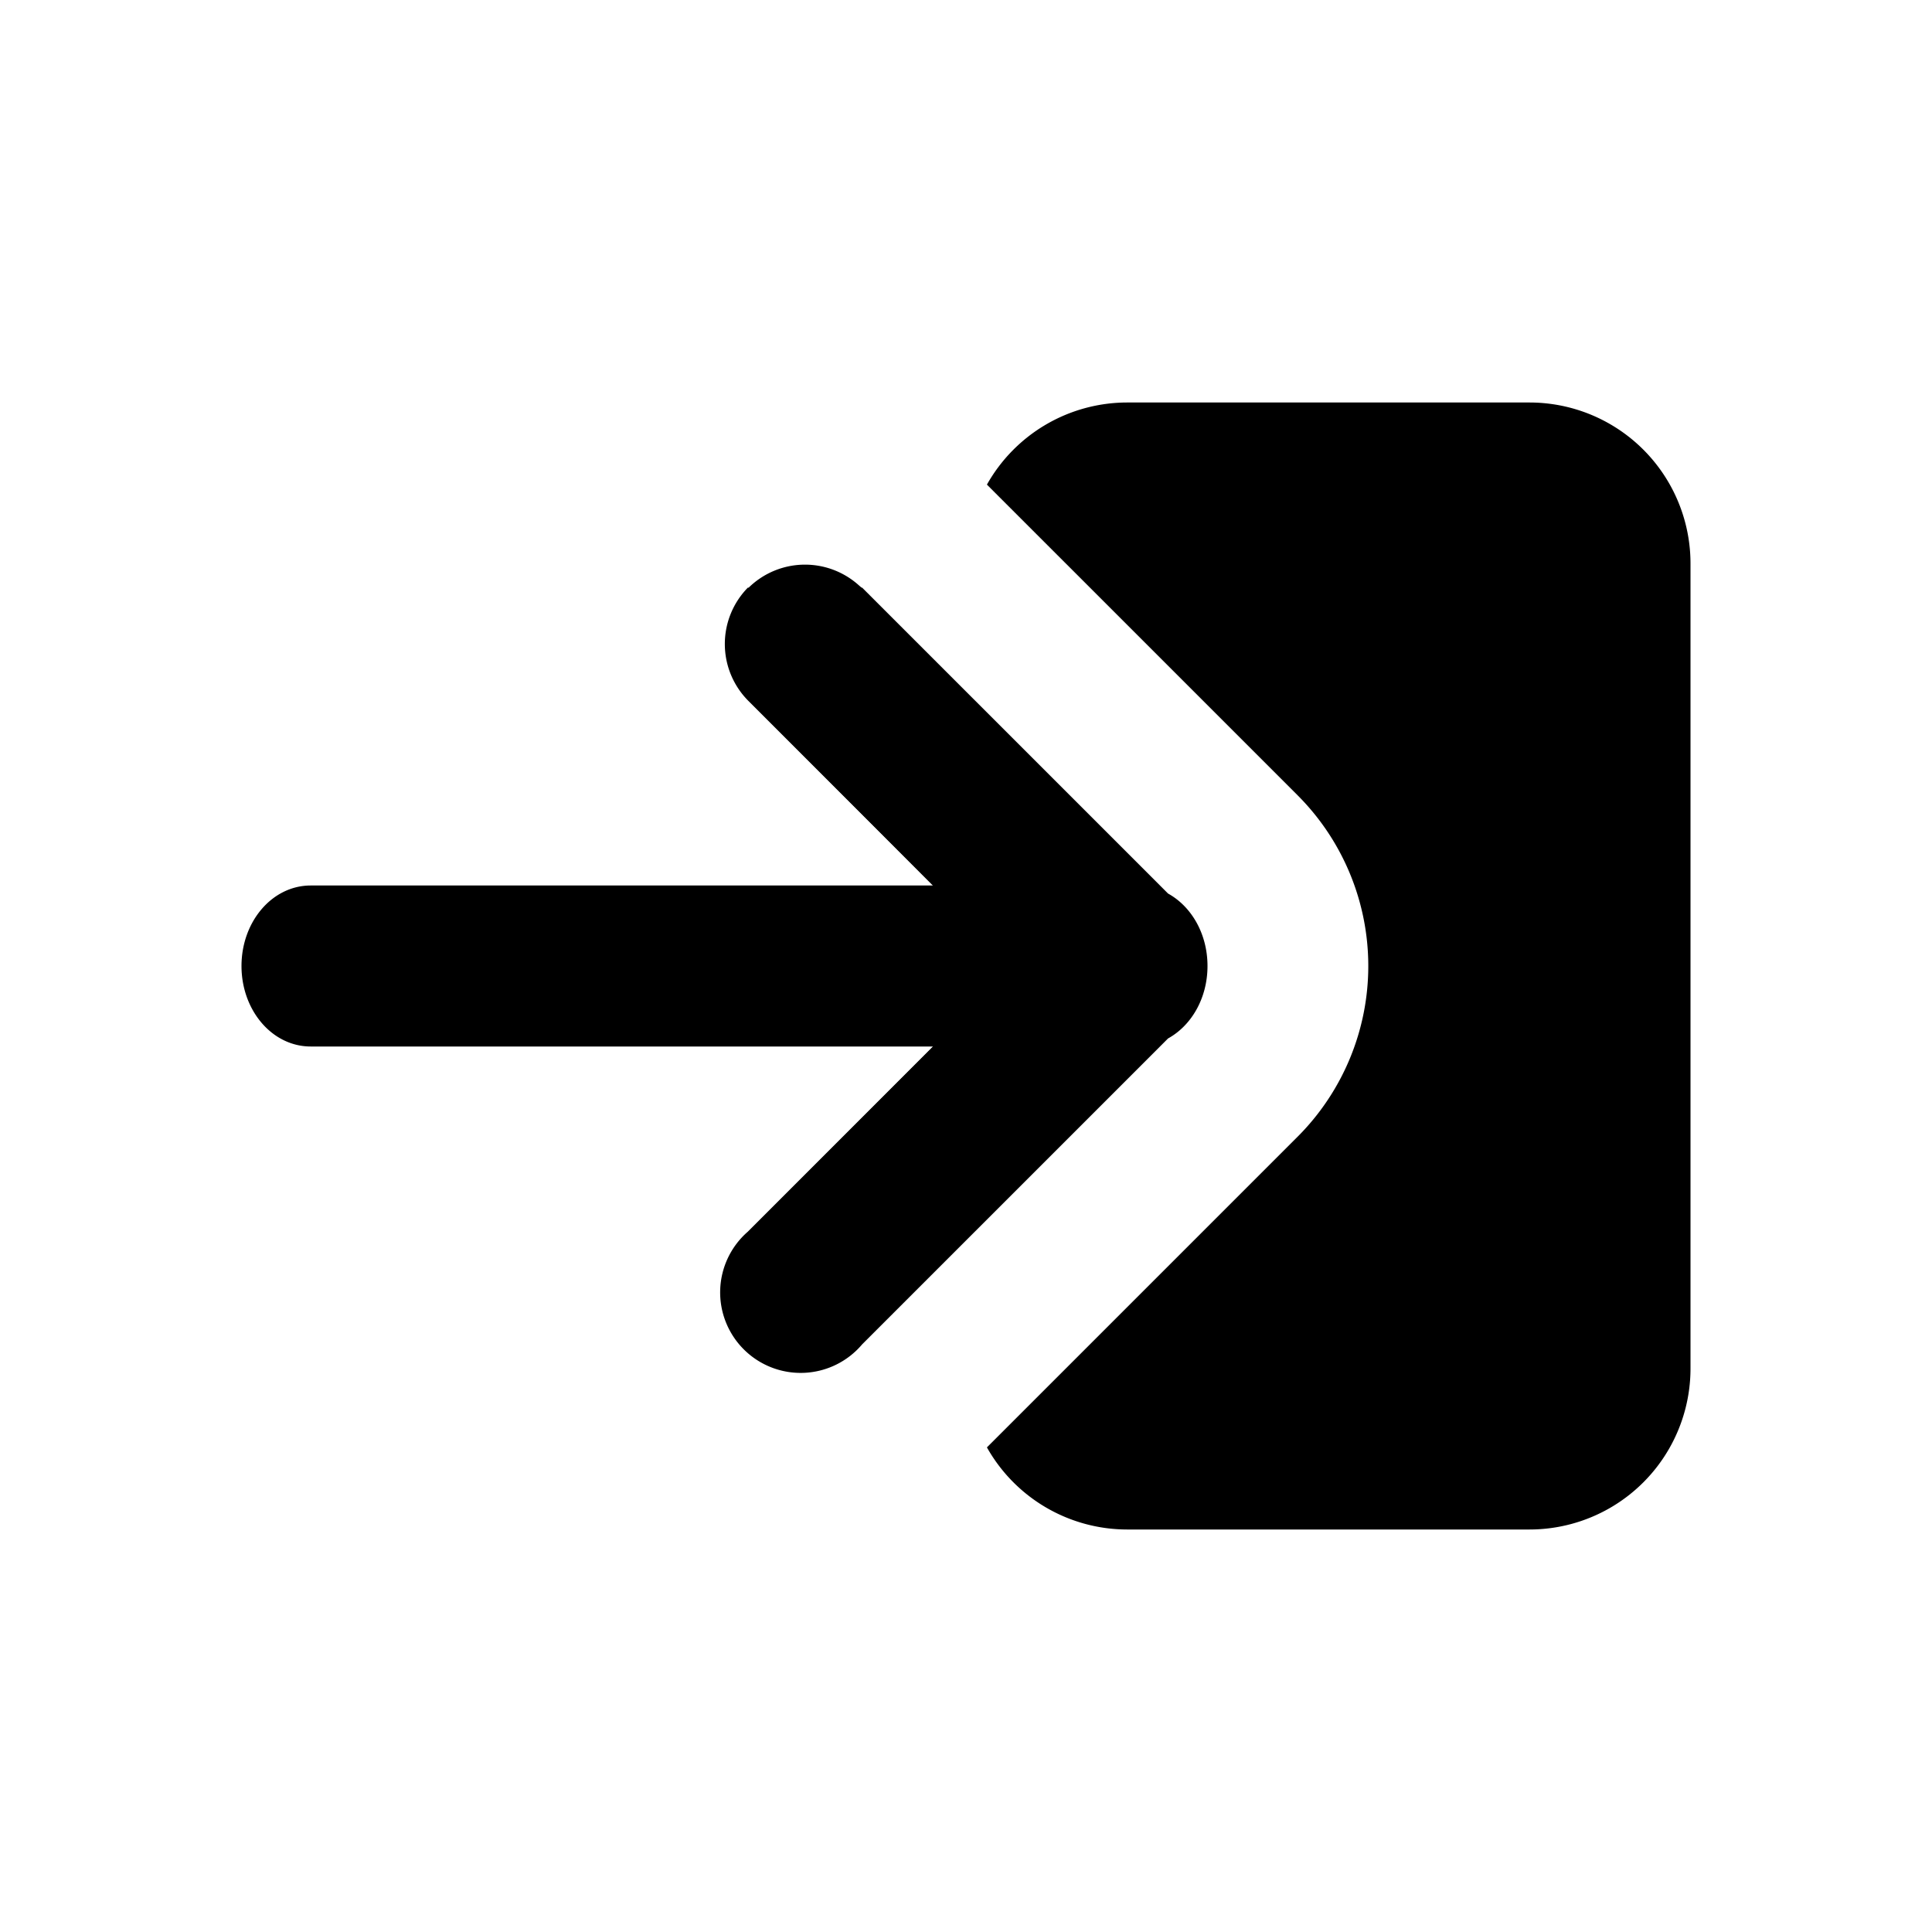 <svg xmlns="http://www.w3.org/2000/svg" focusable="false" viewBox="0 0 24 24" width="24" height="24" style="vertical-align:top"><path fill="currentColor" d="M12.26 17.98A2 2 0 0014 19h5a2 2 0 002-2V7a2 2 0 00-2-2h-5a2 2 0 00-1.74 1.02l3.86 3.86a3 3 0 010 4.24l-3.86 3.86z"></path><path fill="currentColor" d="M9.3 7.3a1 1 0 011.4 0l4 4a1 1 0 010 1.4l-4 4a1 1 0 01-1.4-1.4l3.29-3.3-3.3-3.3a1 1 0 010-1.4z"></path><path fill="currentColor" d="M10.7 7.3a1 1 0 00-1.4 1.4l2.29 2.3H3.86c-.48 0-.86.45-.86 1s.38 1 .86 1h7.73l-2.3 2.3a1 1 0 101.42 1.4l3.8-3.8c.29-.16.49-.5.49-.9s-.2-.74-.49-.9l-3.8-3.8z"></path></svg>